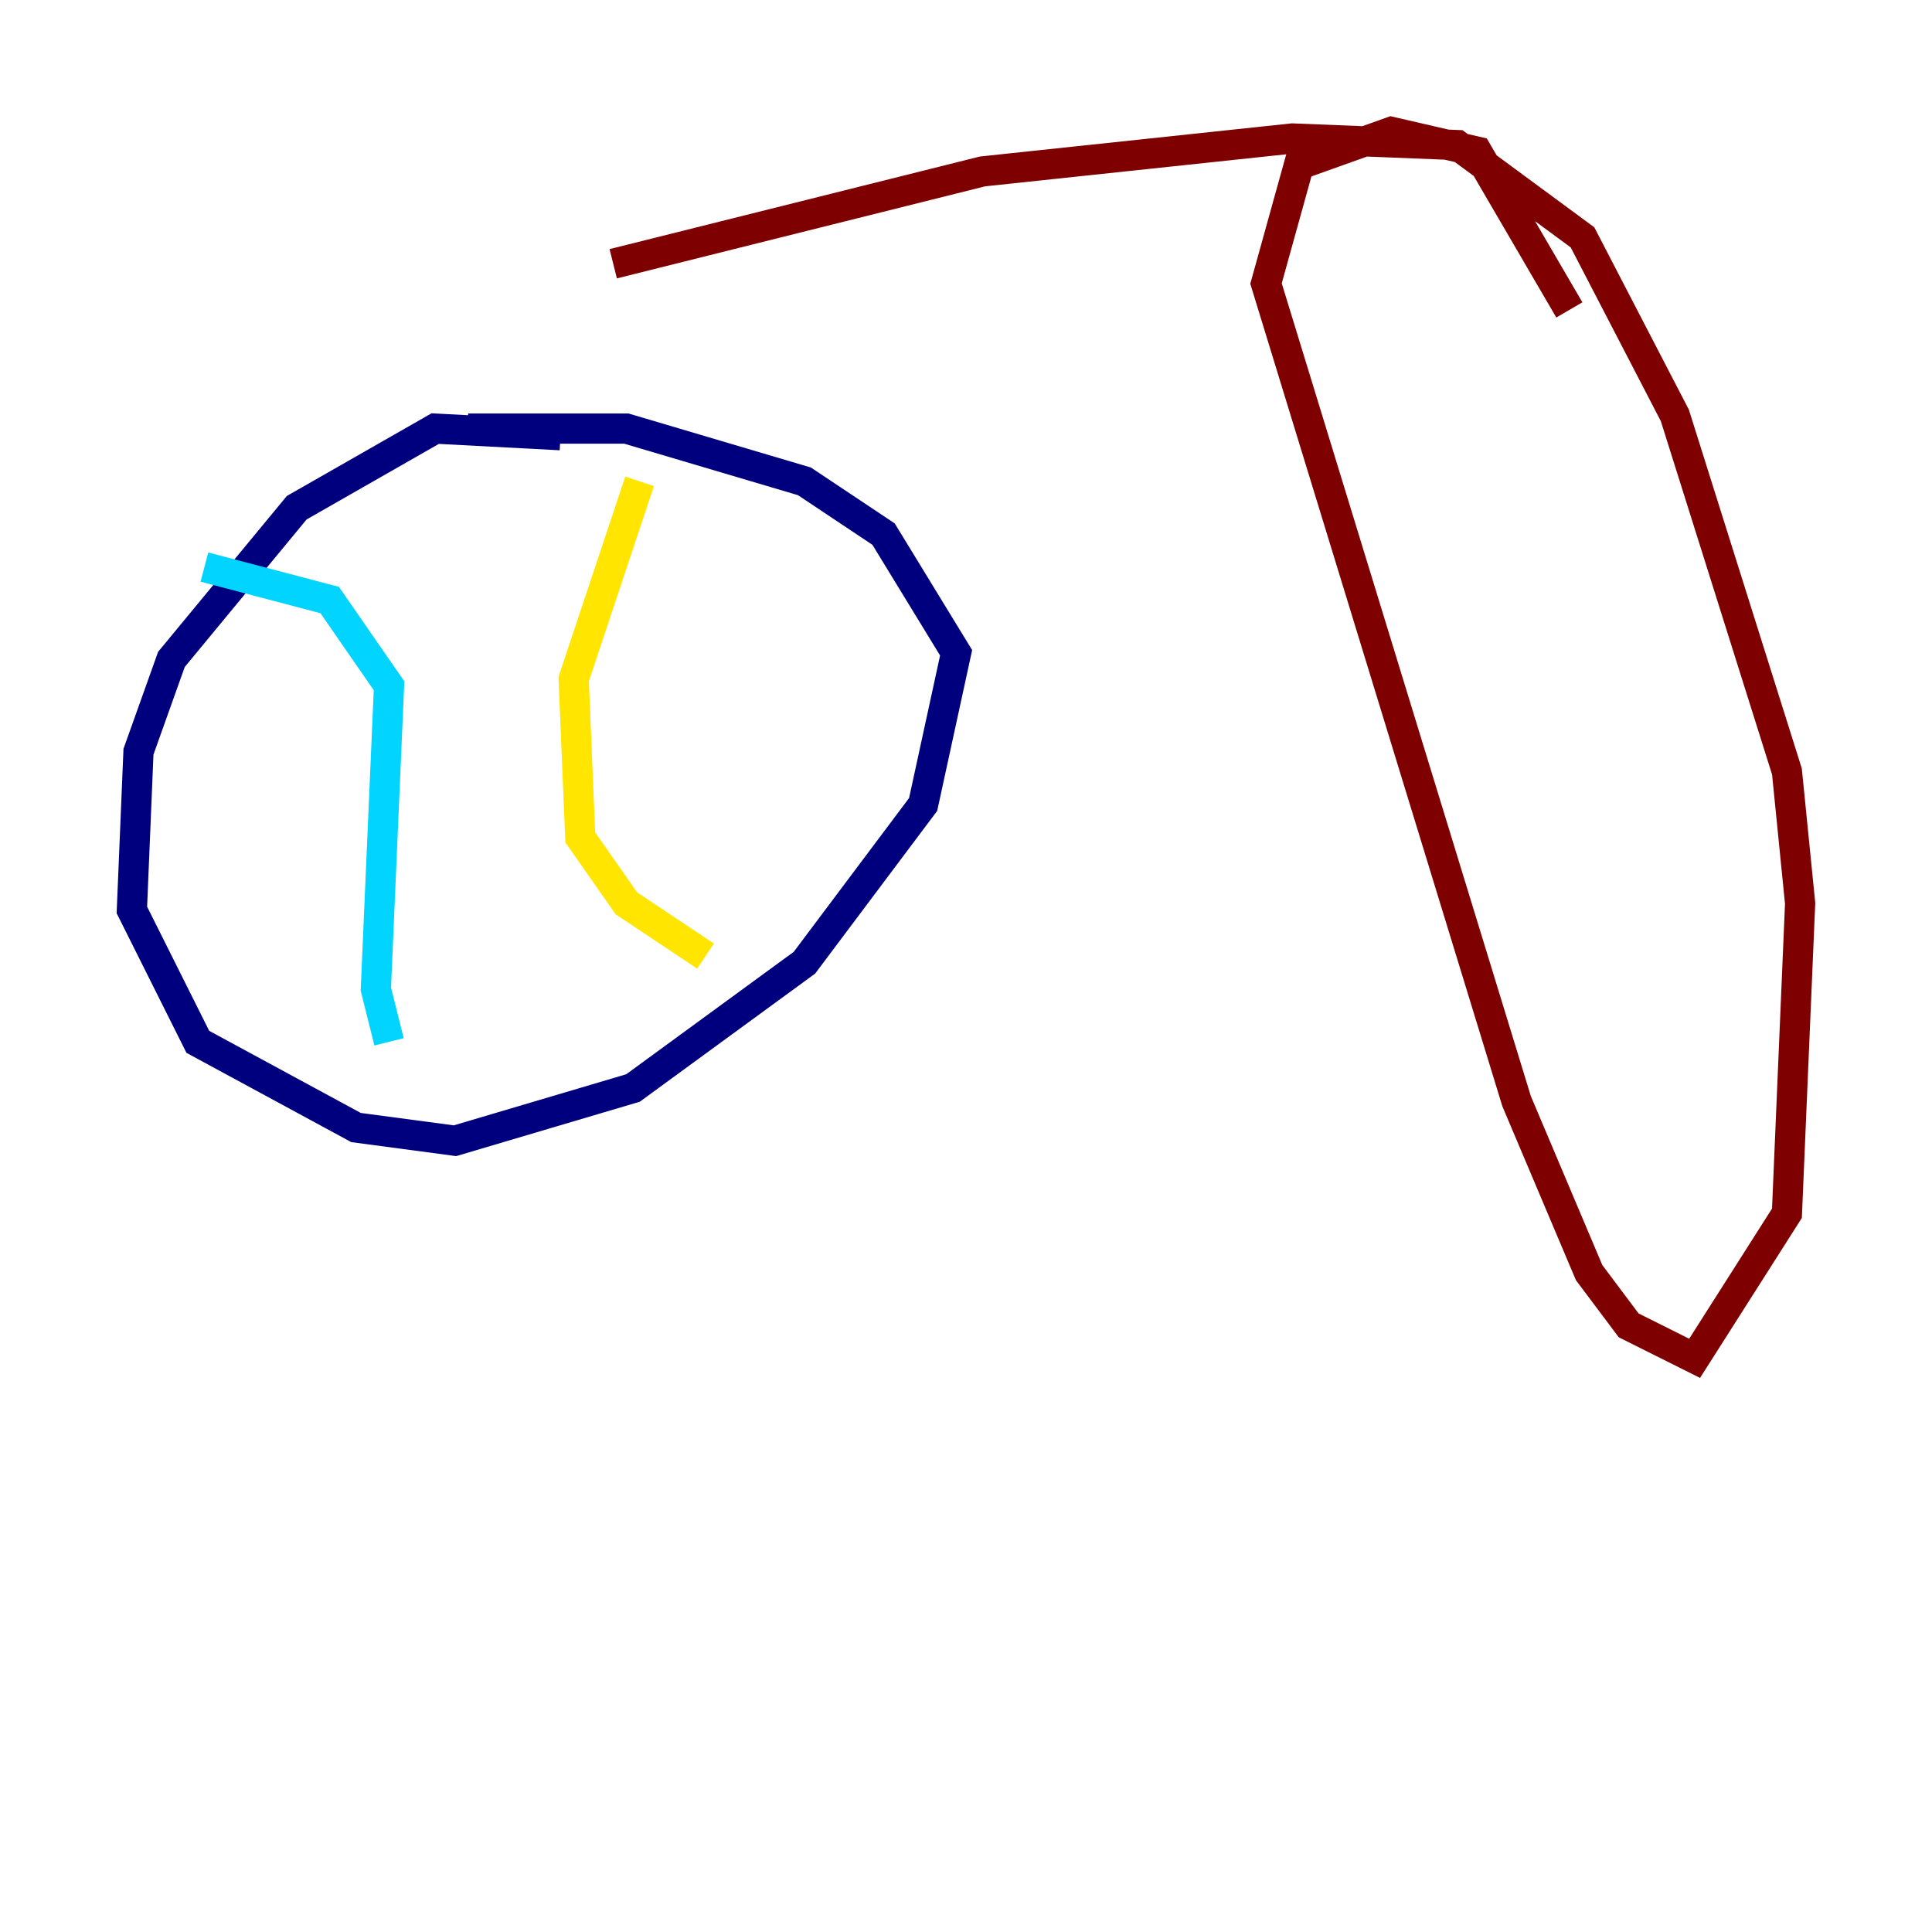 <?xml version="1.0" encoding="utf-8" ?>
<svg baseProfile="tiny" height="128" version="1.2" viewBox="0,0,128,128" width="128" xmlns="http://www.w3.org/2000/svg" xmlns:ev="http://www.w3.org/2001/xml-events" xmlns:xlink="http://www.w3.org/1999/xlink"><defs /><polyline fill="none" points="37.133,28.833 28.833,28.396 19.659,33.638 11.358,43.686 9.174,49.802 8.737,60.287 13.106,69.024 23.59,74.703 30.143,75.577 41.939,72.082 53.297,63.782 61.16,53.297 63.345,43.249 58.539,35.386 53.297,31.891 41.502,28.396 31.017,28.396" stroke="#00007f" stroke-width="2" /><polyline fill="none" points="13.543,37.57 21.843,39.754 25.775,45.433 24.901,65.529 25.775,69.024" stroke="#00d4ff" stroke-width="2" /><polyline fill="none" points="42.375,31.891 38.007,44.997 38.444,55.481 41.502,59.85 46.744,63.345" stroke="#ffe500" stroke-width="2" /><polyline fill="none" points="103.973,20.532 97.857,10.048 92.177,8.737 86.061,10.921 83.877,18.785 100.478,72.956 105.283,84.314 107.904,87.809 112.273,89.993 118.389,80.382 119.263,59.85 118.389,51.113 110.963,27.522 104.846,15.727 96.546,9.611 85.625,9.174 65.092,11.358 40.628,17.474" stroke="#7f0000" stroke-width="2" /></svg>